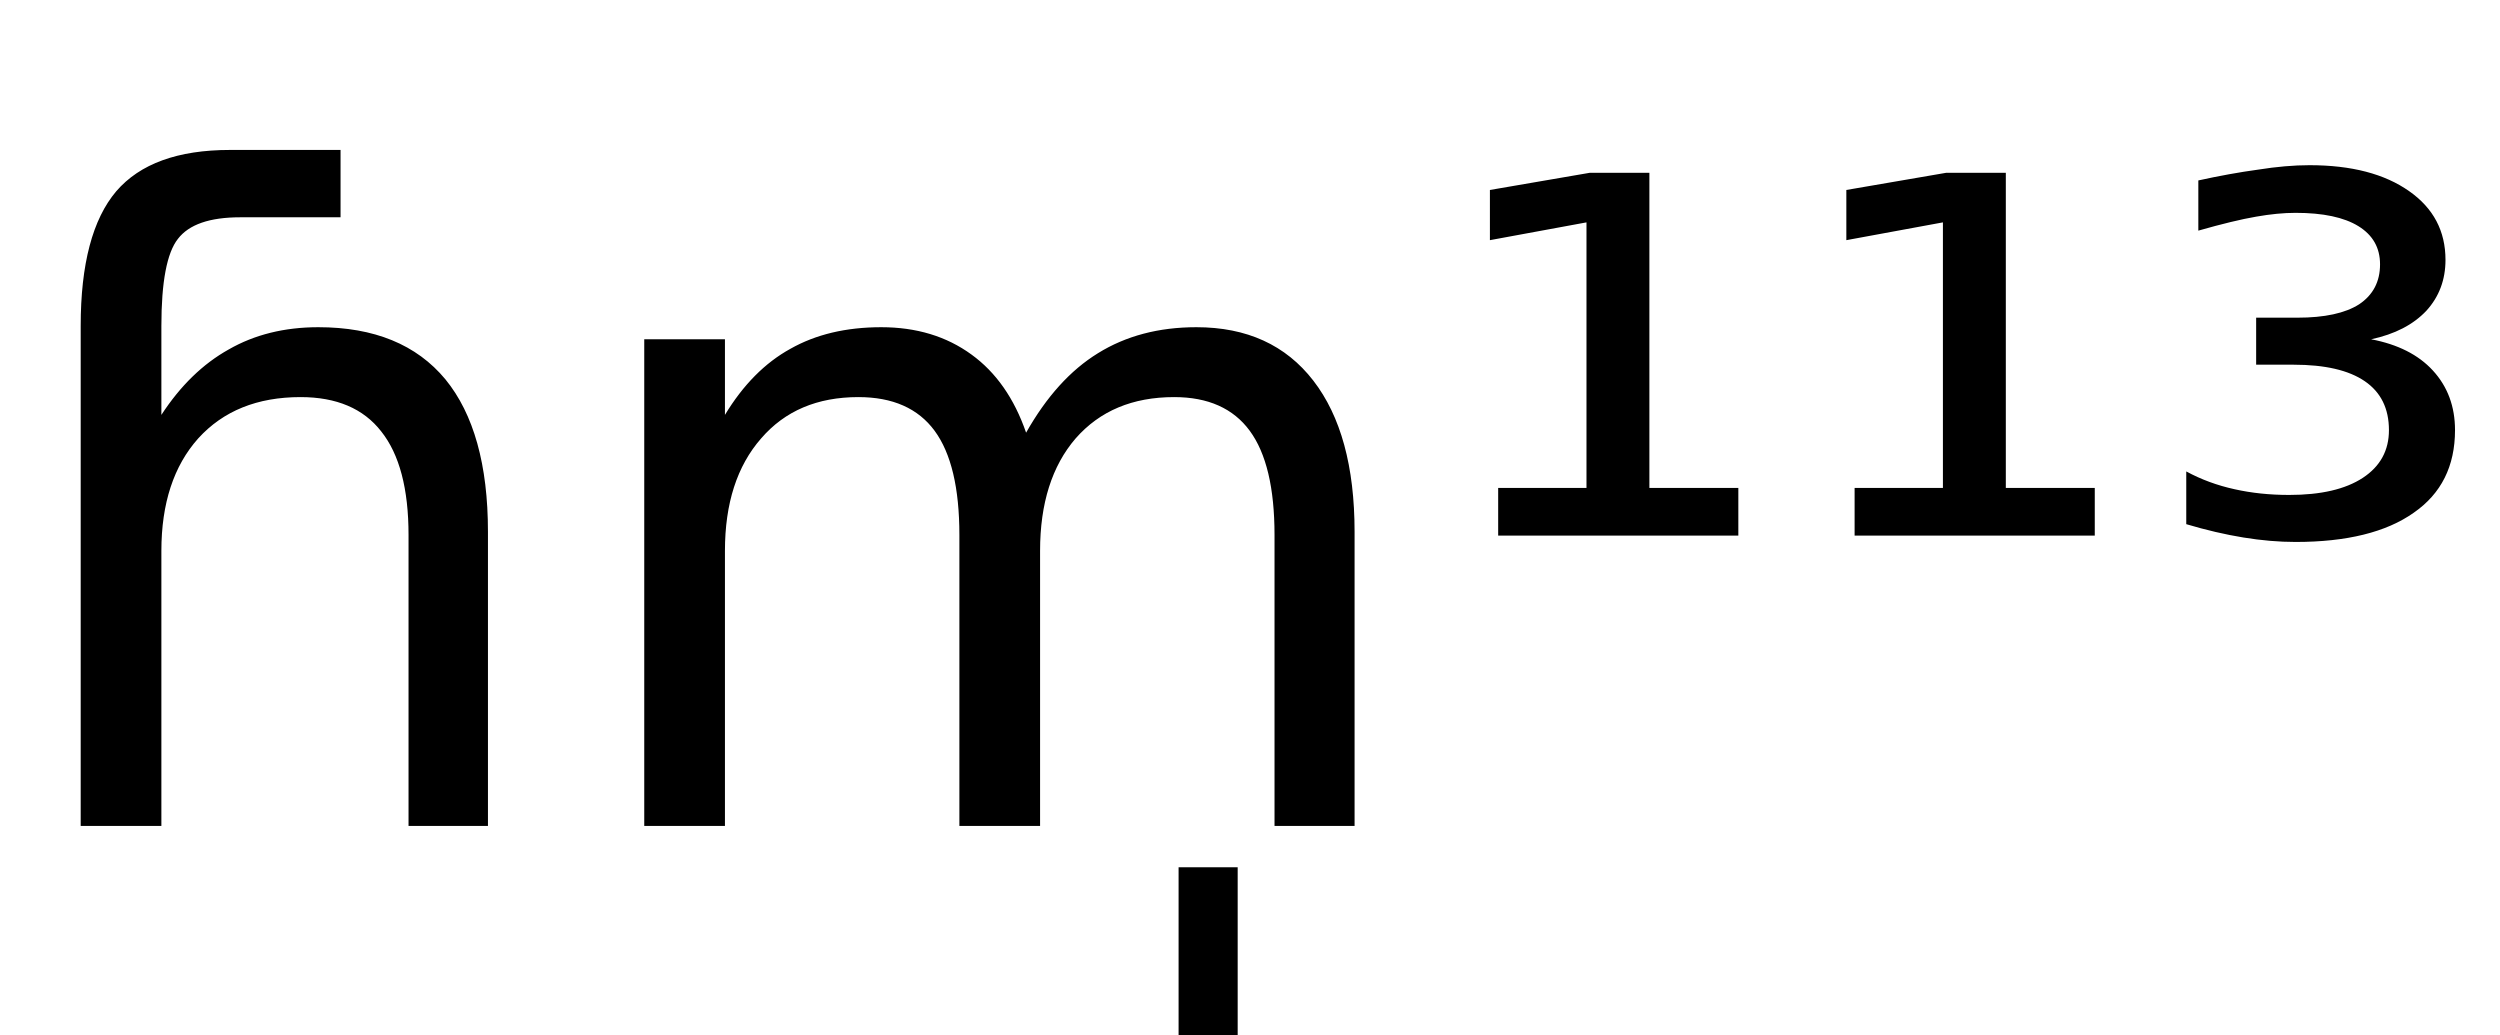 <svg height="16.297" width="39.348" xmlns="http://www.w3.org/2000/svg" ><path d="M7.68 8.37L7.68 8.37L7.68 13.00L6.43 13.00L6.43 8.42Q6.43 7.33 6.00 6.79Q5.58 6.25 4.73 6.25L4.73 6.25Q3.71 6.25 3.12 6.90Q2.54 7.55 2.54 8.67L2.54 8.67L2.54 13.00L1.27 13.00L1.27 5.13Q1.27 3.67 1.83 3.01Q2.39 2.36 3.62 2.36L3.62 2.36L5.36 2.36L5.36 3.42L3.78 3.42Q3.06 3.42 2.80 3.76Q2.54 4.09 2.54 5.13L2.54 5.13L2.54 6.53Q2.99 5.84 3.60 5.50Q4.21 5.15 5.01 5.15L5.01 5.15Q6.33 5.15 7.01 5.97Q7.68 6.79 7.68 8.37ZM16.15 6.81L16.15 6.81Q16.63 5.96 17.28 5.56Q17.94 5.15 18.83 5.15L18.83 5.15Q20.02 5.15 20.67 5.99Q21.32 6.83 21.32 8.37L21.32 8.37L21.32 13.00L20.06 13.00L20.06 8.42Q20.06 7.31 19.67 6.78Q19.28 6.25 18.48 6.25L18.48 6.25Q17.50 6.25 16.93 6.90Q16.37 7.55 16.37 8.67L16.37 8.67L16.37 13.00L15.10 13.00L15.10 8.42Q15.10 7.31 14.71 6.78Q14.32 6.25 13.51 6.25L13.51 6.25Q12.54 6.25 11.98 6.90Q11.41 7.55 11.41 8.67L11.41 8.67L11.41 13.00L10.14 13.00L10.14 5.34L11.41 5.34L11.41 6.53Q11.84 5.82 12.44 5.49Q13.04 5.15 13.87 5.15L13.87 5.15Q14.70 5.15 15.29 5.58Q15.87 6.00 16.15 6.81ZM18.55 13.65L19.48 13.65L19.48 16.36L18.55 16.36L18.55 13.65ZM23.58 8.43L23.58 7.68L24.97 7.68L24.97 3.50L23.45 3.78L23.45 2.99L25.02 2.72L25.96 2.72L25.96 7.68L27.36 7.68L27.36 8.43L23.58 8.43ZM29.19 8.43L29.19 7.68L30.58 7.68L30.58 3.50L29.06 3.78L29.06 2.99L30.63 2.72L31.57 2.72L31.57 7.68L32.97 7.68L32.97 8.43L29.19 8.43ZM37.32 5.34L37.32 5.34Q37.95 5.46 38.29 5.83Q38.64 6.21 38.64 6.77L38.64 6.77Q38.64 7.62 37.99 8.07Q37.34 8.53 36.13 8.53L36.13 8.53Q35.74 8.53 35.31 8.46Q34.88 8.39 34.41 8.25L34.41 8.25L34.41 7.42Q34.76 7.61 35.17 7.70Q35.57 7.79 36.03 7.79L36.03 7.79Q36.78 7.79 37.19 7.52Q37.60 7.25 37.60 6.77L37.60 6.77Q37.60 6.26 37.22 6.00Q36.84 5.74 36.10 5.74L36.10 5.74L35.51 5.74L35.51 5.00L36.16 5.00Q36.80 5.00 37.13 4.79Q37.46 4.57 37.46 4.16L37.46 4.16Q37.46 3.77 37.12 3.56Q36.78 3.35 36.13 3.35L36.13 3.35Q35.85 3.35 35.51 3.41Q35.16 3.47 34.60 3.63L34.60 3.63L34.60 2.84Q35.10 2.73 35.54 2.67Q35.98 2.60 36.35 2.60L36.35 2.60Q37.34 2.60 37.92 3.01Q38.49 3.41 38.49 4.09L38.49 4.09Q38.49 4.56 38.19 4.89Q37.88 5.22 37.32 5.34Z"></path></svg>